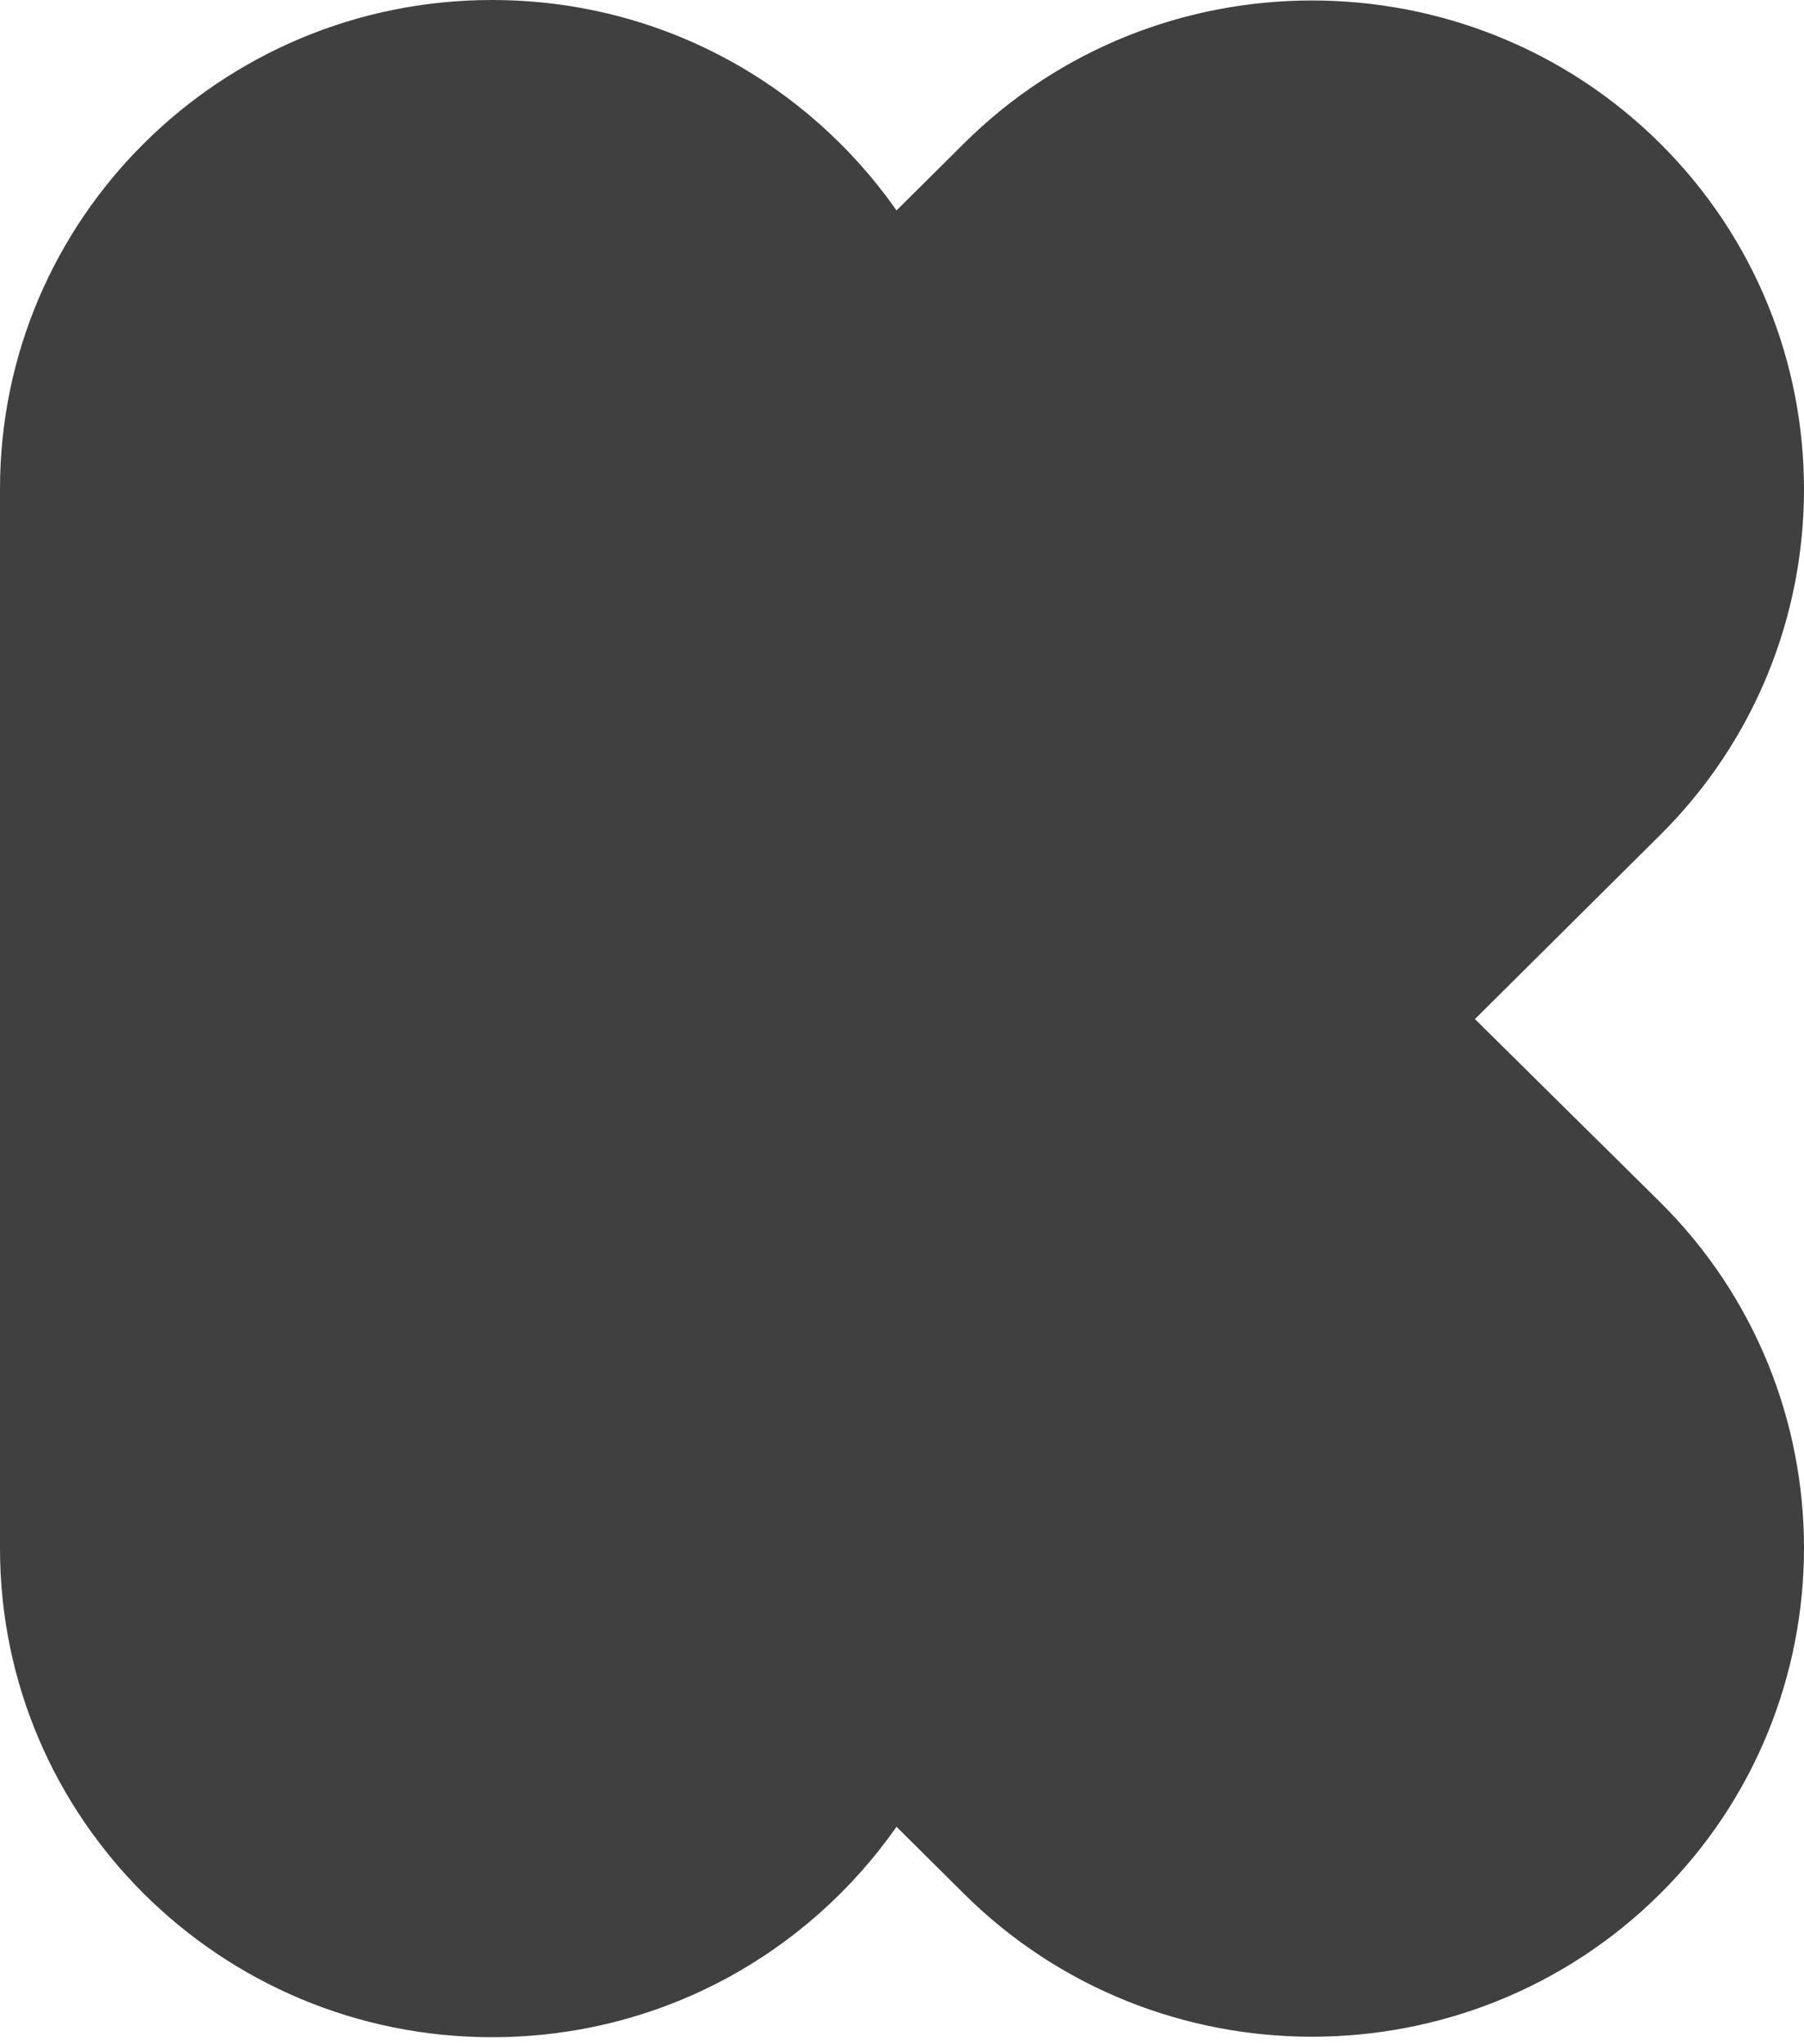 <?xml version="1.0" encoding="UTF-8"?>
<svg width="256px" height="290px" viewBox="0 0 256 290" version="1.1" xmlns="http://www.w3.org/2000/svg" xmlns:xlink="http://www.w3.org/1999/xlink" preserveAspectRatio="xMidYMid">
    <g fill="rgb(64,64,64)">
        <path d="M209.302,144.583 L235.582,118.478 C262.806,91.436 262.806,47.391 235.582,20.349 C208.358,-6.694 164.018,-6.694 136.794,20.349 L127.225,29.853 C114.557,11.781 93.667,0 69.812,0 C31.267,0 0,31.059 0,69.346 L0,219.686 C0,257.973 31.267,289.032 69.812,289.032 C93.667,289.032 114.557,277.251 127.225,259.178 L136.794,268.683 C164.018,295.726 208.358,295.726 235.582,268.683 C262.806,241.641 262.806,197.597 235.582,170.554 L209.302,144.583"></path>
    </g>
</svg>